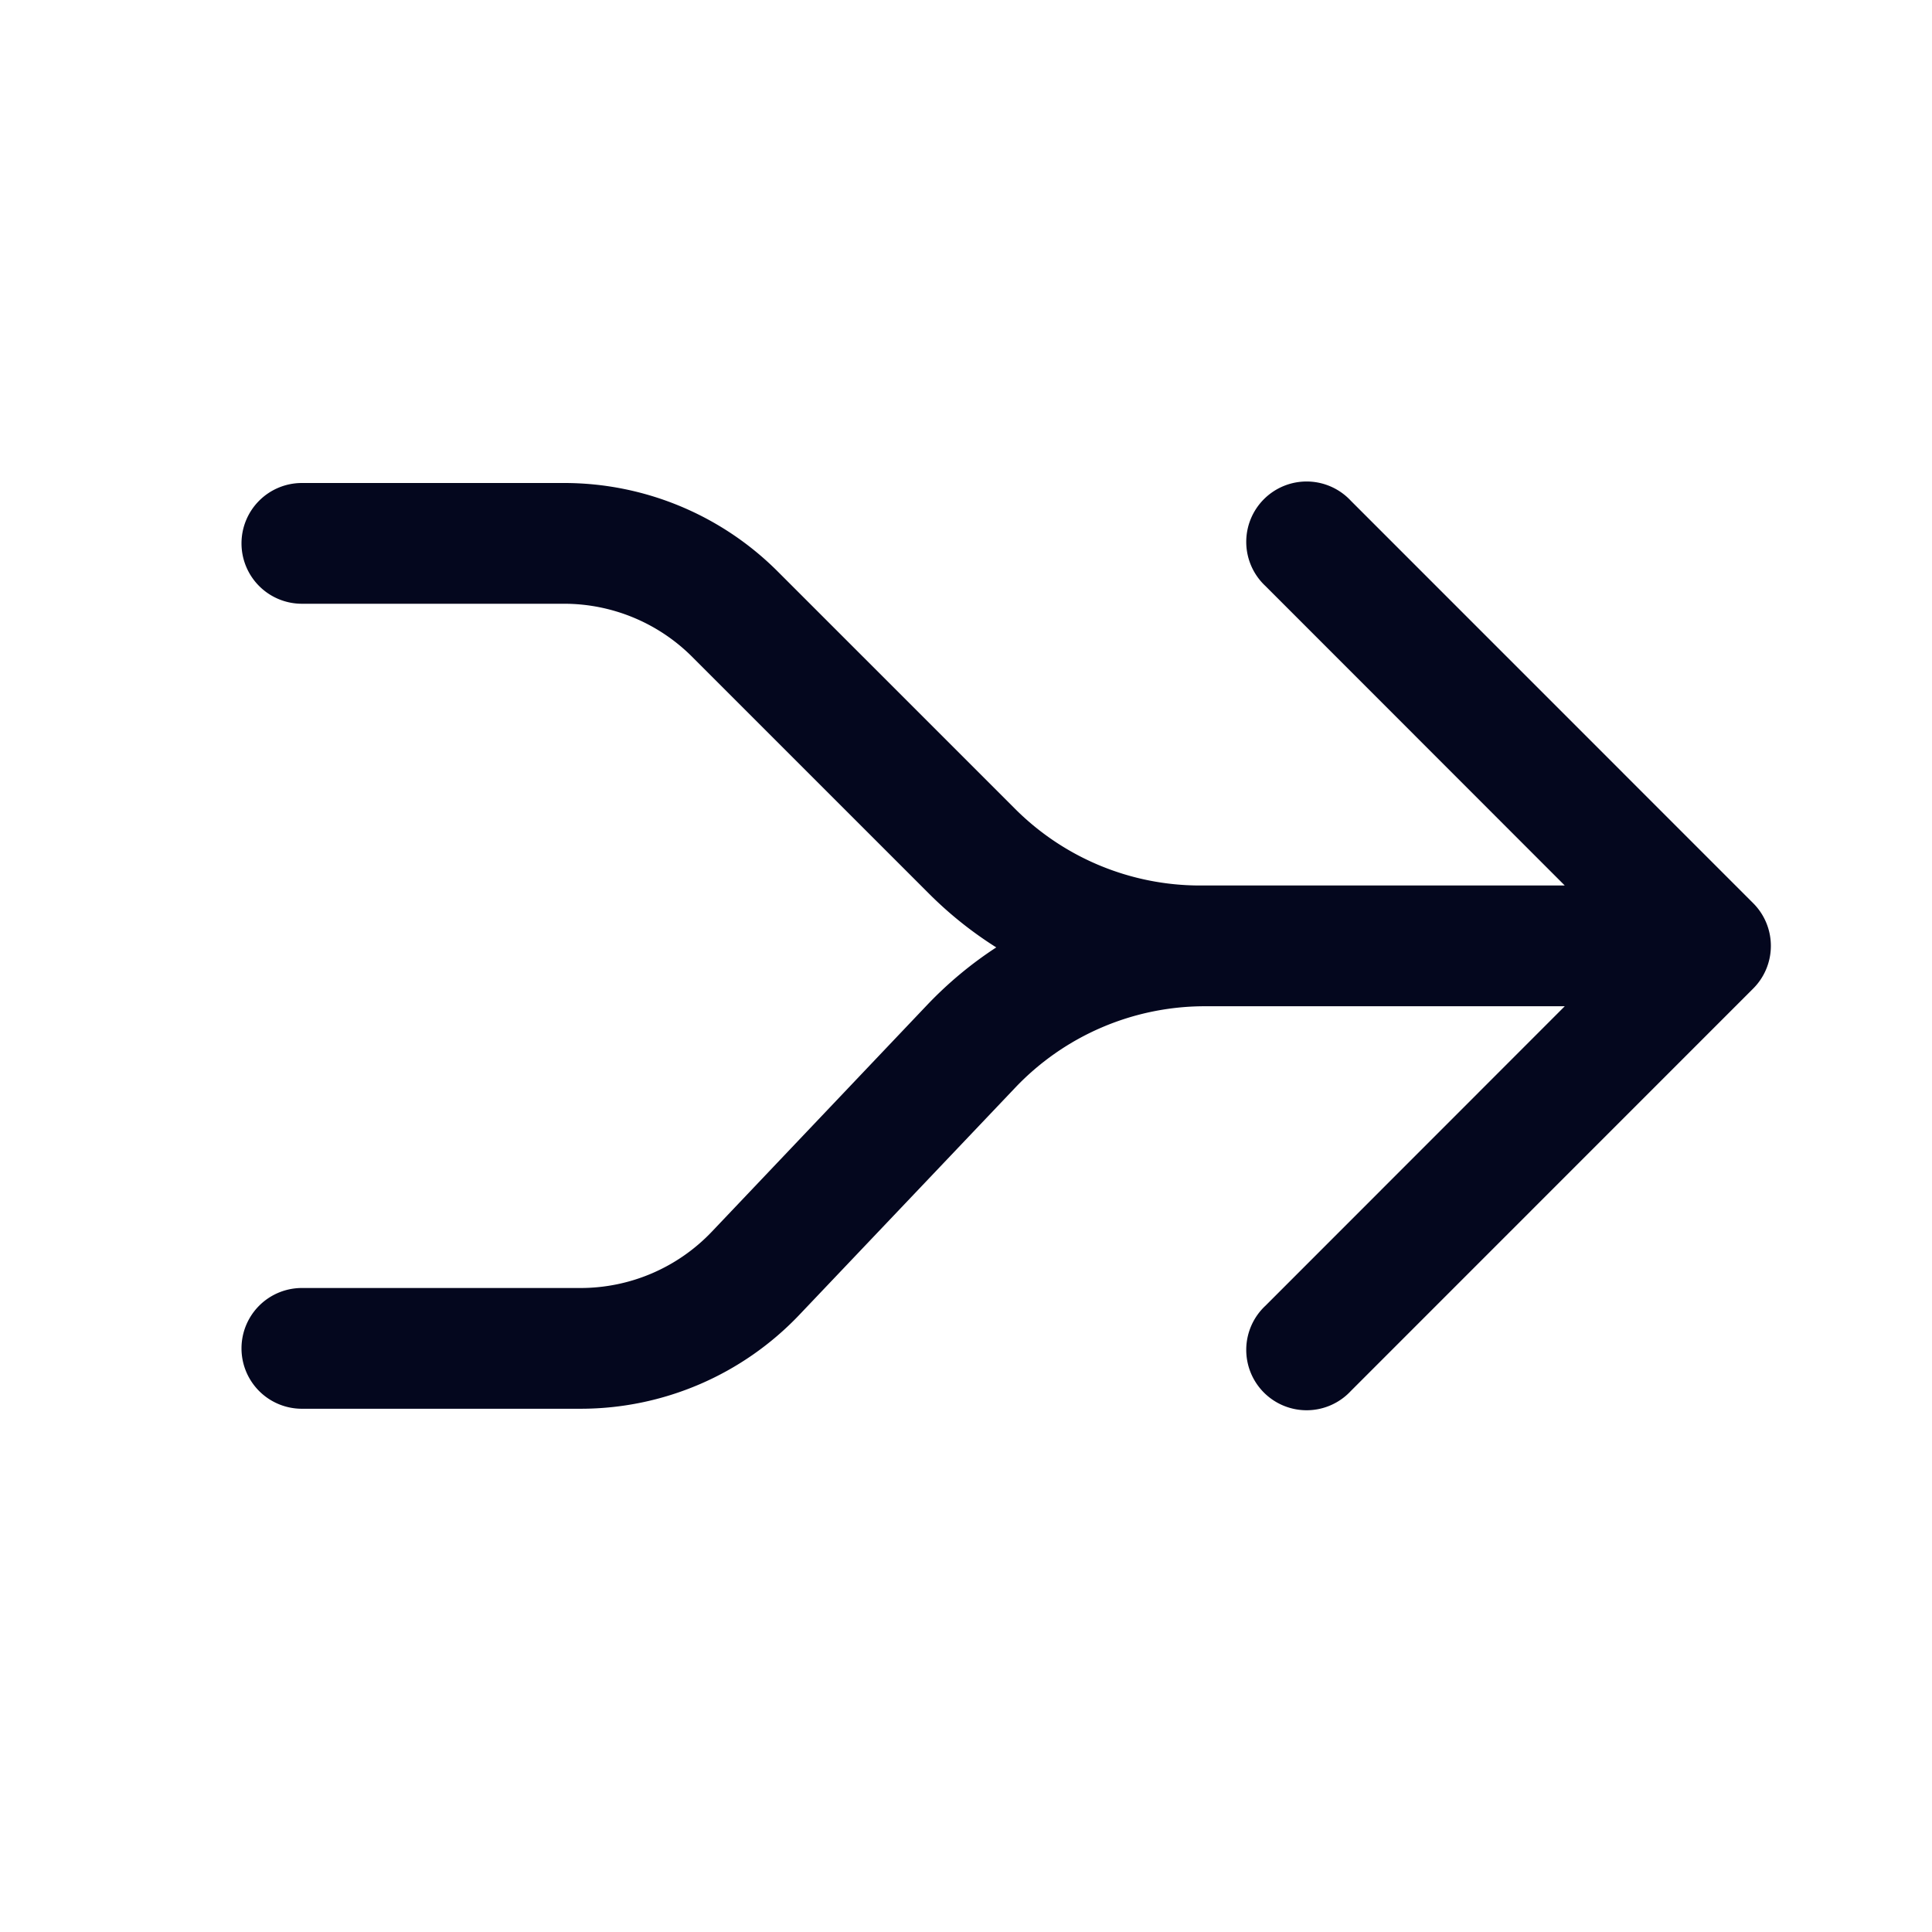 <svg xmlns="http://www.w3.org/2000/svg" width="24" height="24" fill="none"><path fill="#04071E" d="M3 6.75A.75.75 0 0 1 3.75 6h3.257A3.75 3.75 0 0 1 9.66 7.098l2.95 2.95a3.25 3.25 0 0 0 2.298.952h4.53L15.72 7.28a.75.75 0 1 1 1.06-1.06l4.999 5a.75.75 0 0 1 0 1.06l-4.999 5a.75.75 0 1 1-1.06-1.06l3.718-3.72h-4.47a3.25 3.25 0 0 0-2.357 1.012l-2.68 2.82A3.75 3.75 0 0 1 7.212 17.5H3.75a.75.75 0 0 1 0-1.5h3.462a2.25 2.25 0 0 0 1.631-.7l2.68-2.822q.388-.406.853-.709a4.8 4.8 0 0 1-.828-.66l-2.95-2.95a2.25 2.25 0 0 0-1.59-.659H3.75A.75.75 0 0 1 3 6.75"/></svg>